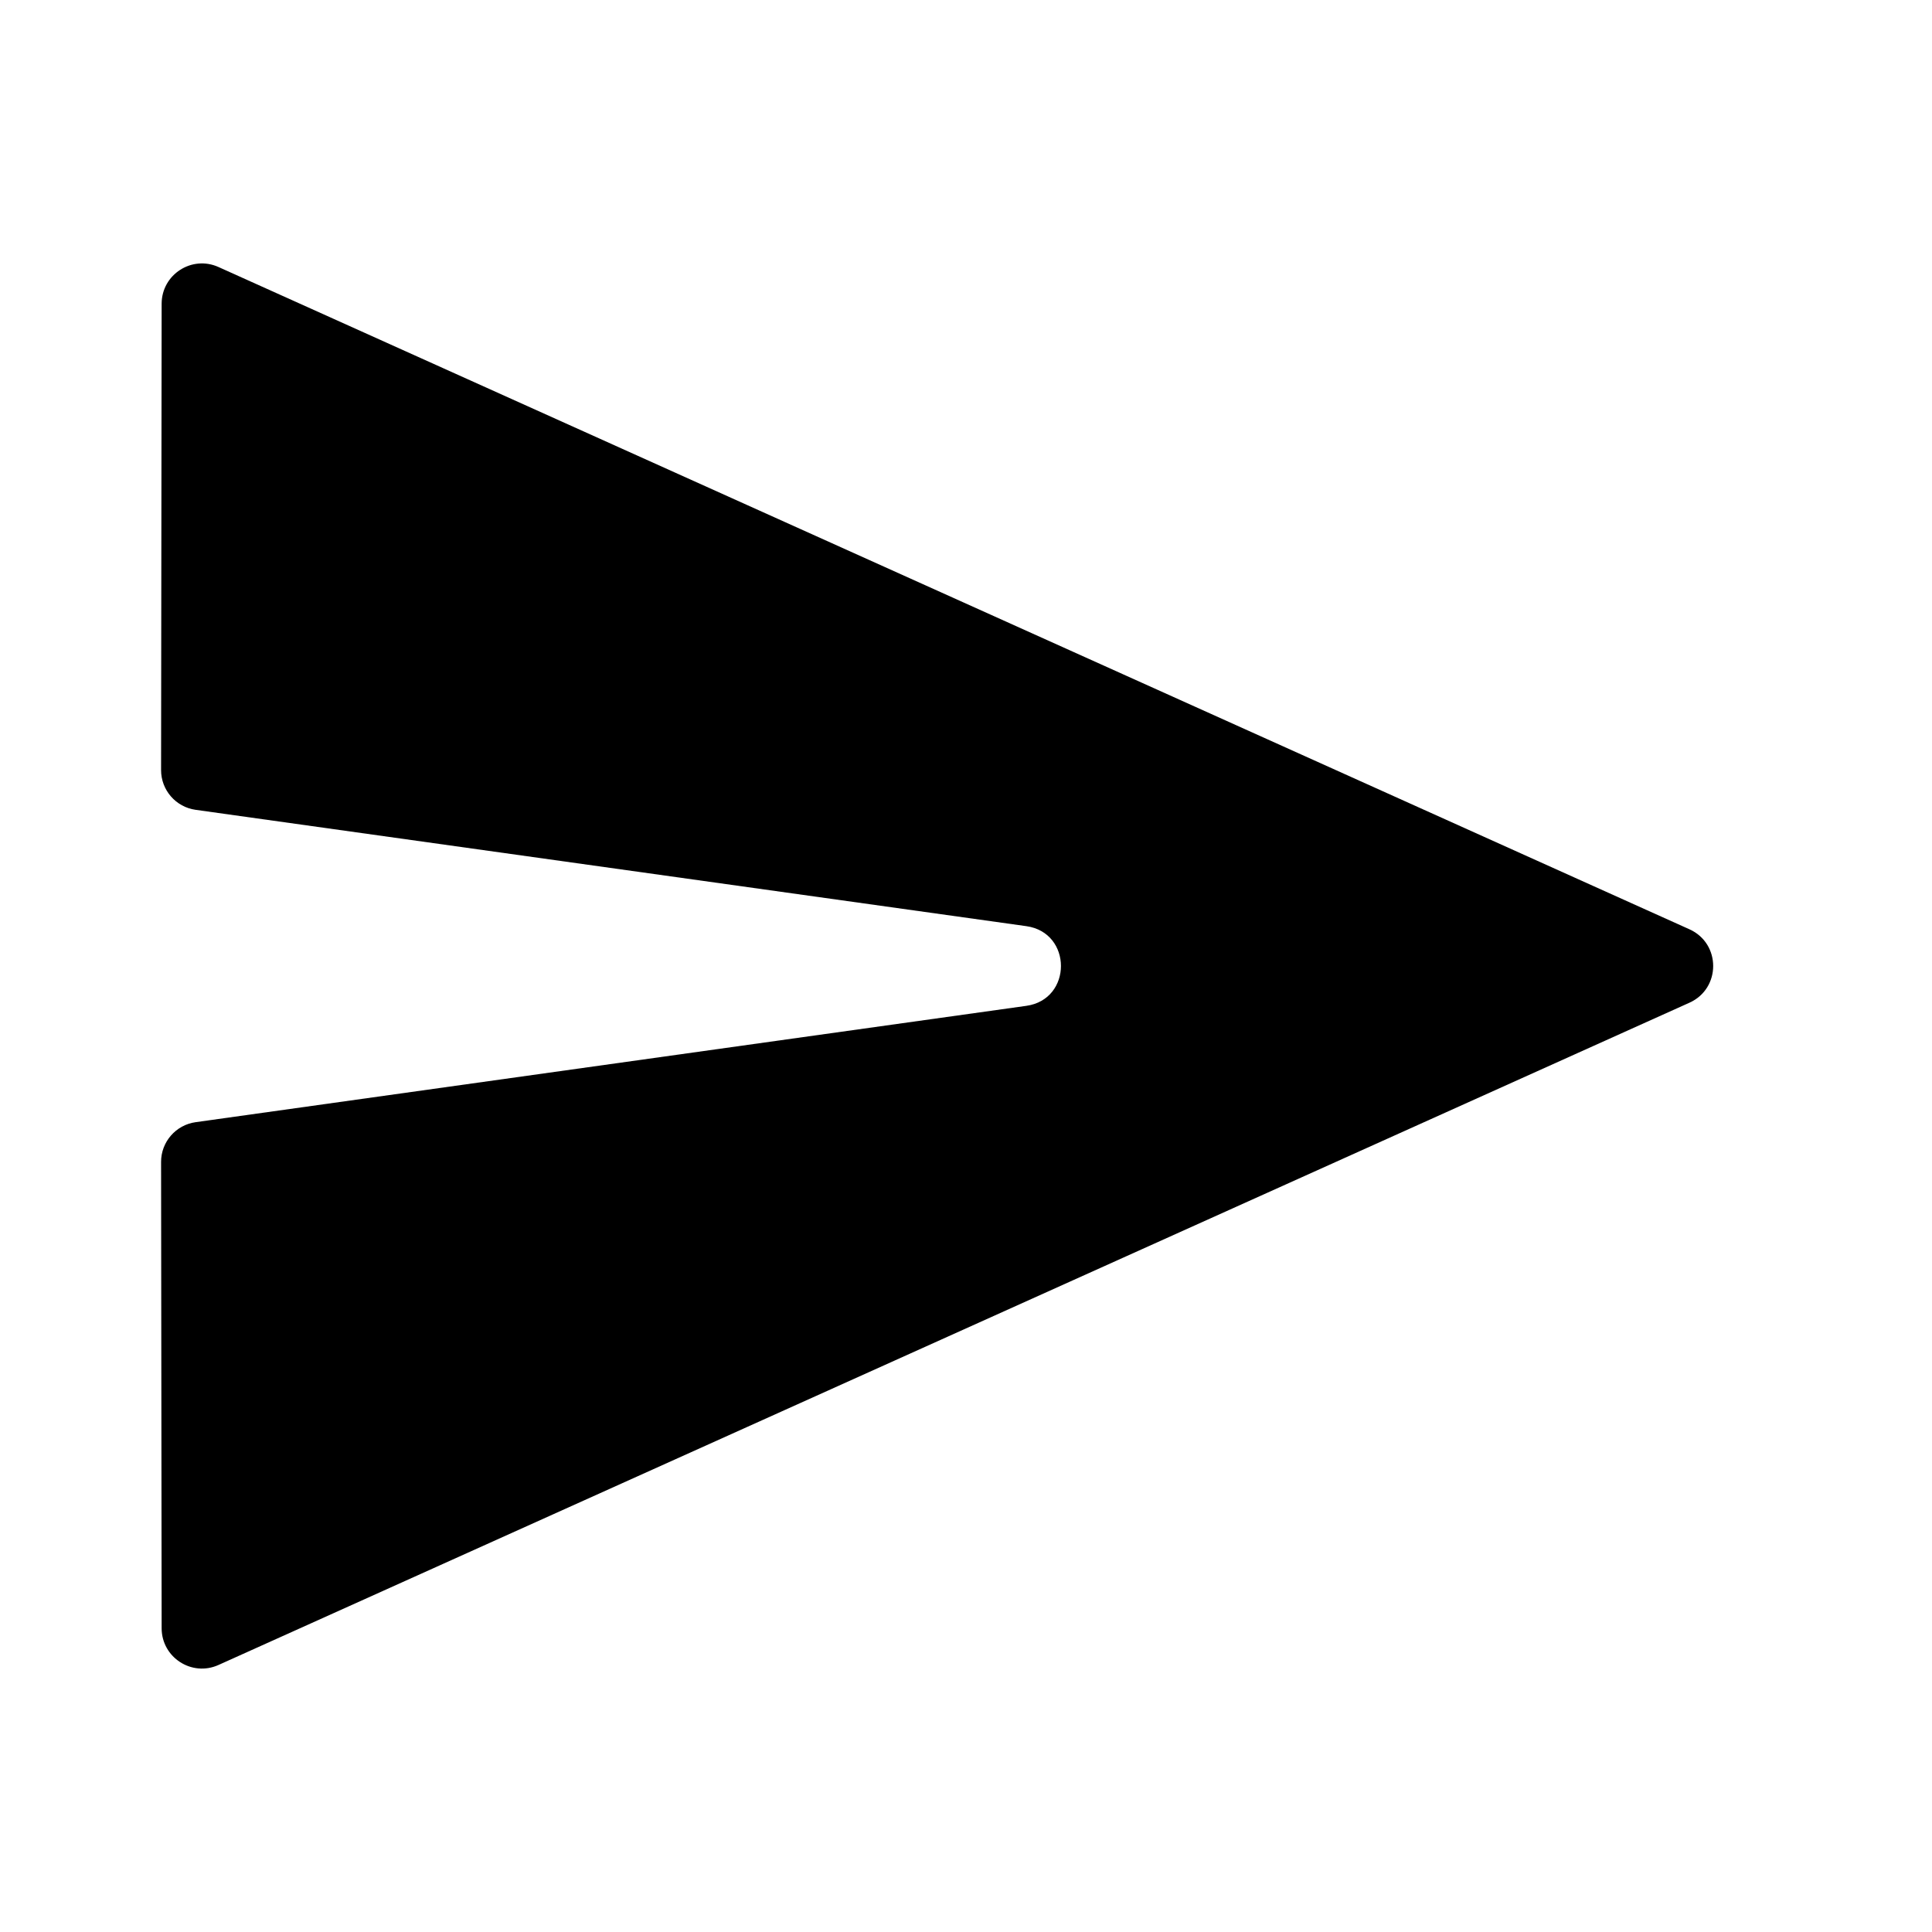 <svg width="24" height="24" viewBox="0 0 24 24" fill="none" xmlns="http://www.w3.org/2000/svg">
<path d="M2.008 20.228C2.009 20.59 2.383 20.832 2.714 20.683L20.987 12.456C21.38 12.279 21.38 11.721 20.987 11.544L2.714 3.317C2.383 3.168 2.009 3.41 2.008 3.772L2.001 9.565C2 9.814 2.184 10.026 2.431 10.06L12.749 11.505C13.323 11.585 13.323 12.415 12.749 12.495L2.431 13.94C2.184 13.974 2 14.186 2.001 14.435L2.008 20.228Z" fill="currentColor"/>
</svg>
